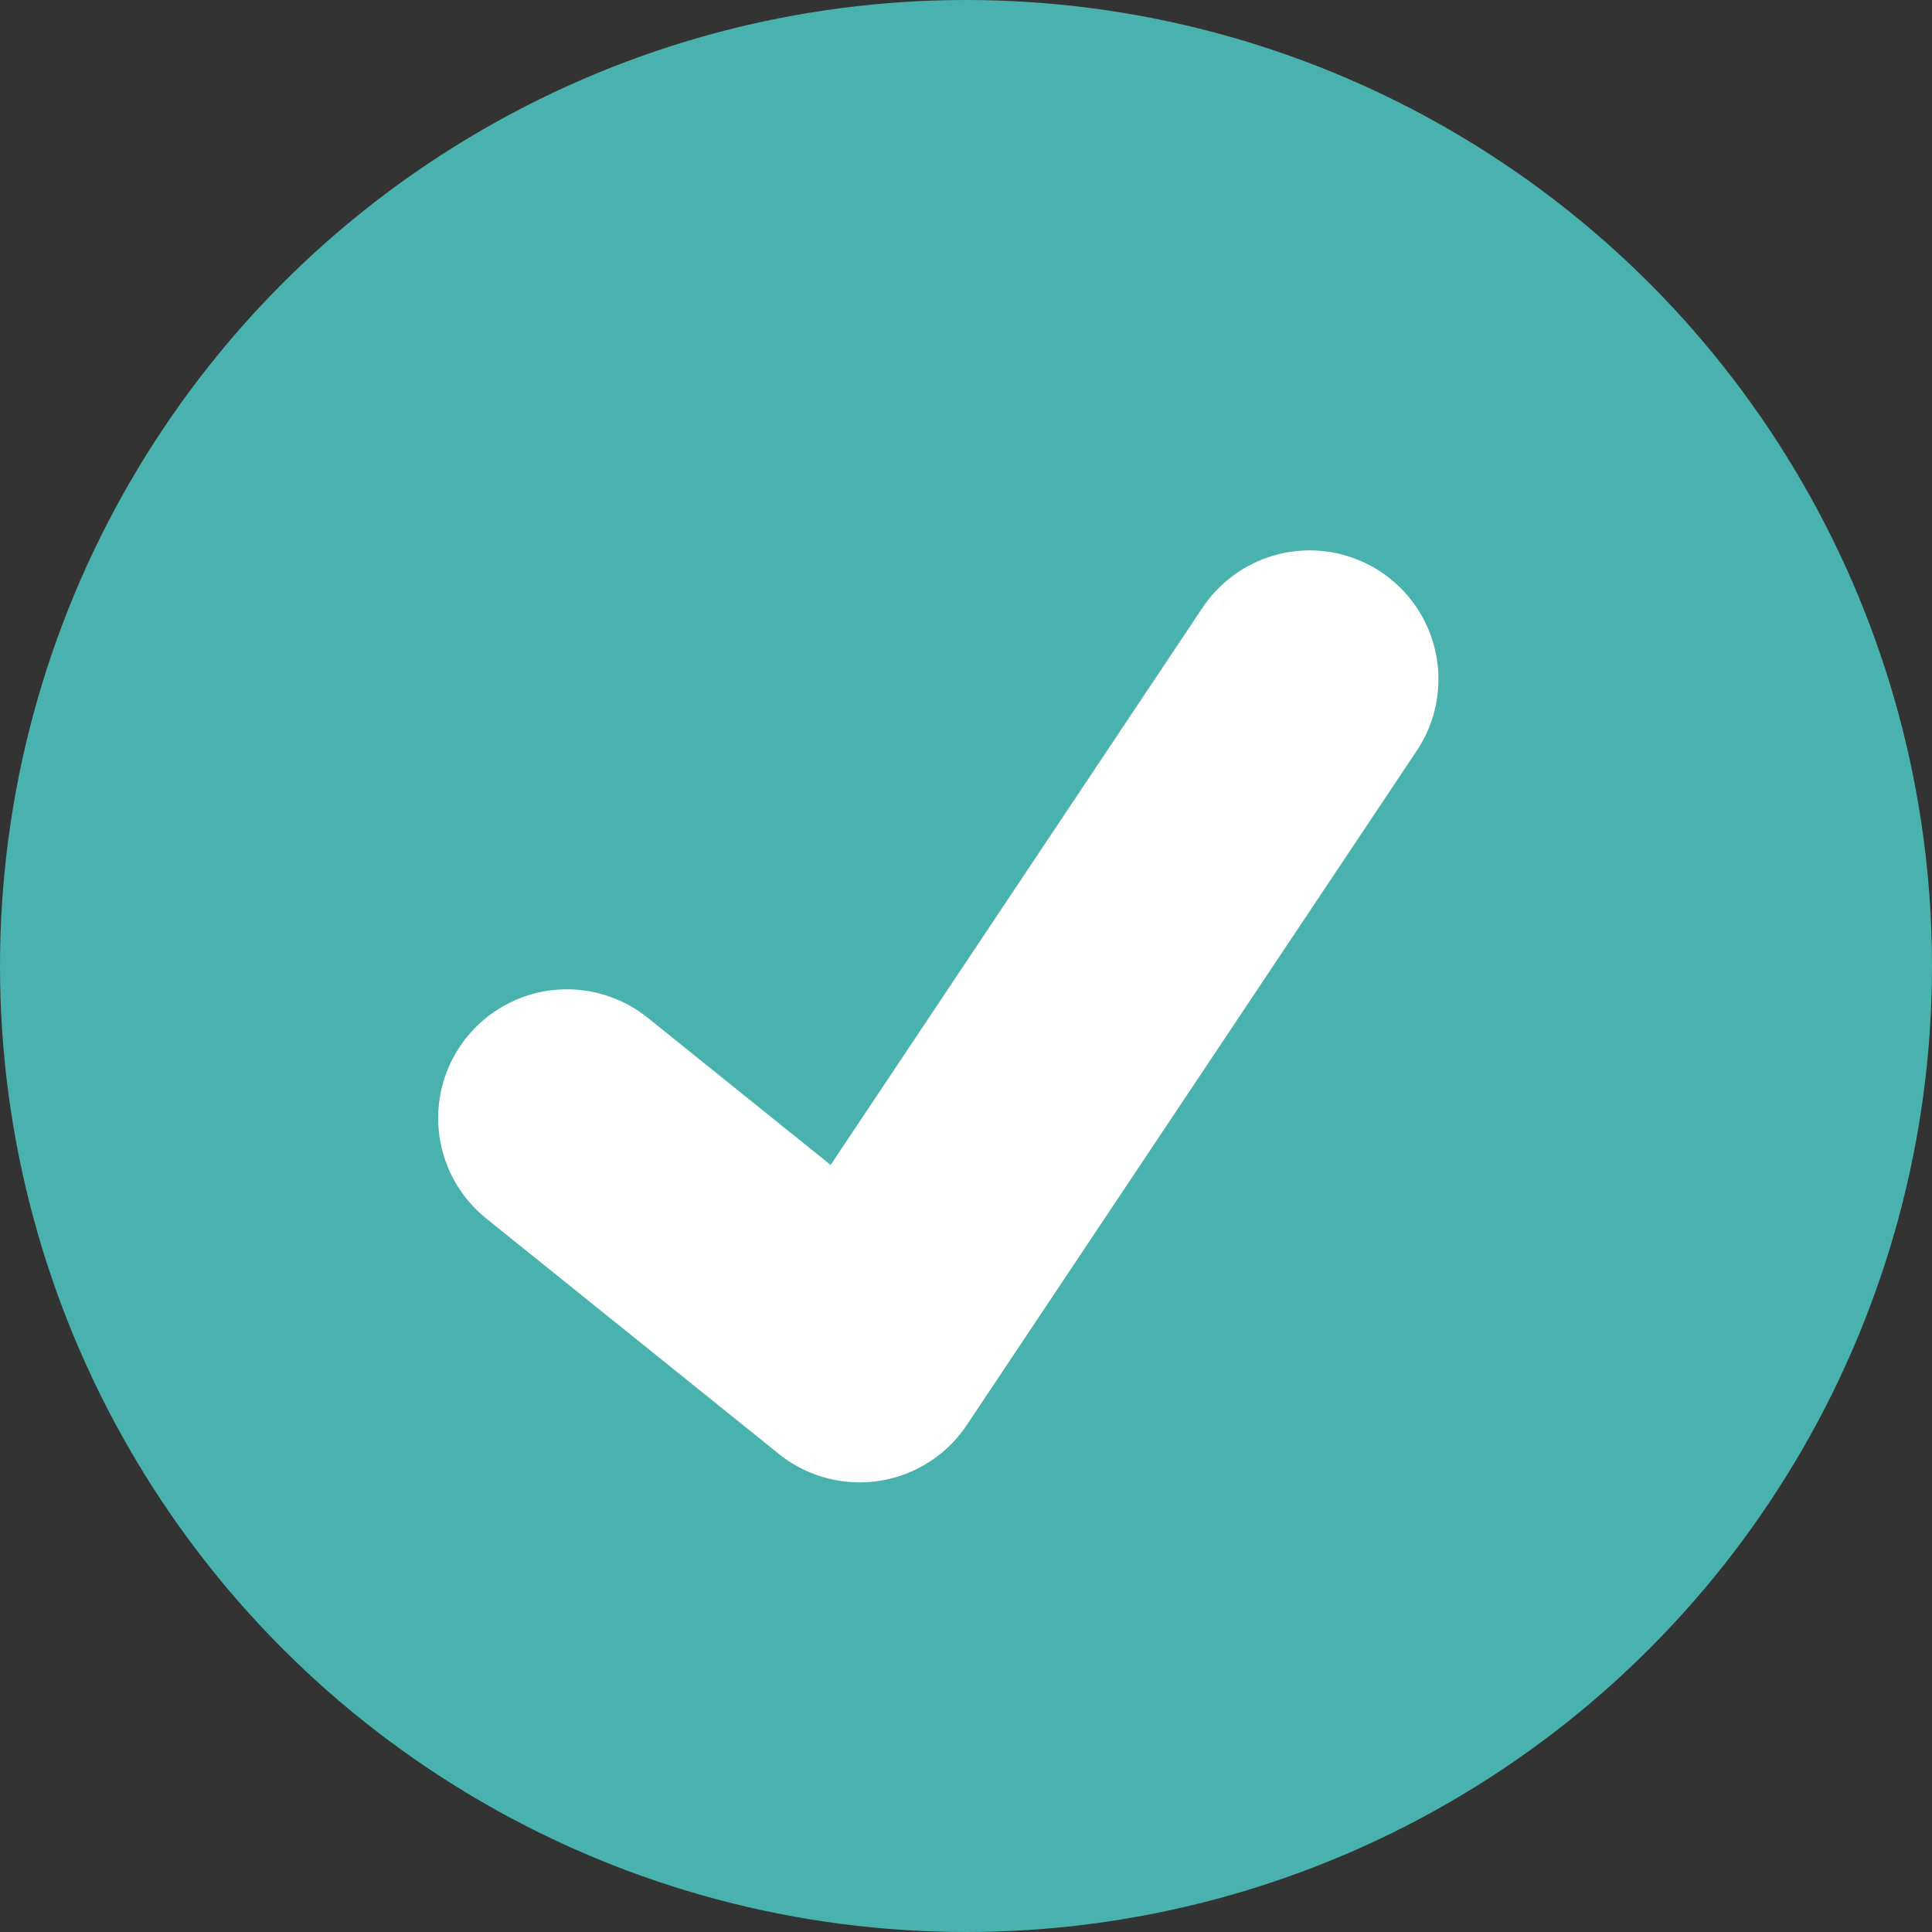 <svg xmlns="http://www.w3.org/2000/svg" xmlns:xlink="http://www.w3.org/1999/xlink" width="15px" height="15px" viewBox="0 0 15 15" version="1.1">
    <rect x="0" y="0" width="15" height="15" fill="#333333" stroke="none"/>
    <!-- Generator: Sketch 57.1 (83088) - https://sketch.com -->
    <title>Checkmark_Circular</title>
    <desc>Created with Sketch.</desc>
    <g id="Symbols" stroke="none" stroke-width="1" fill="none" fill-rule="evenodd">
        <g id="User-Interface/Status-Nodes/Check">
            <g id="Checkmark_Circular">
                <circle id="Oval-2" fill="#49B2AE" cx="7.5" cy="7.5" r="7.5"/>
                <polyline id="Rectangle_9-2" stroke="#FFFFFF" stroke-width="2" stroke-linecap="round" stroke-linejoin="round" transform="translate(7.458, 7.139) rotate(38.016) translate(-7.458, -7.139) " points="8.444 4 8.916 10.277 6 10.236"/>
            </g>
        </g>
    </g>
</svg>